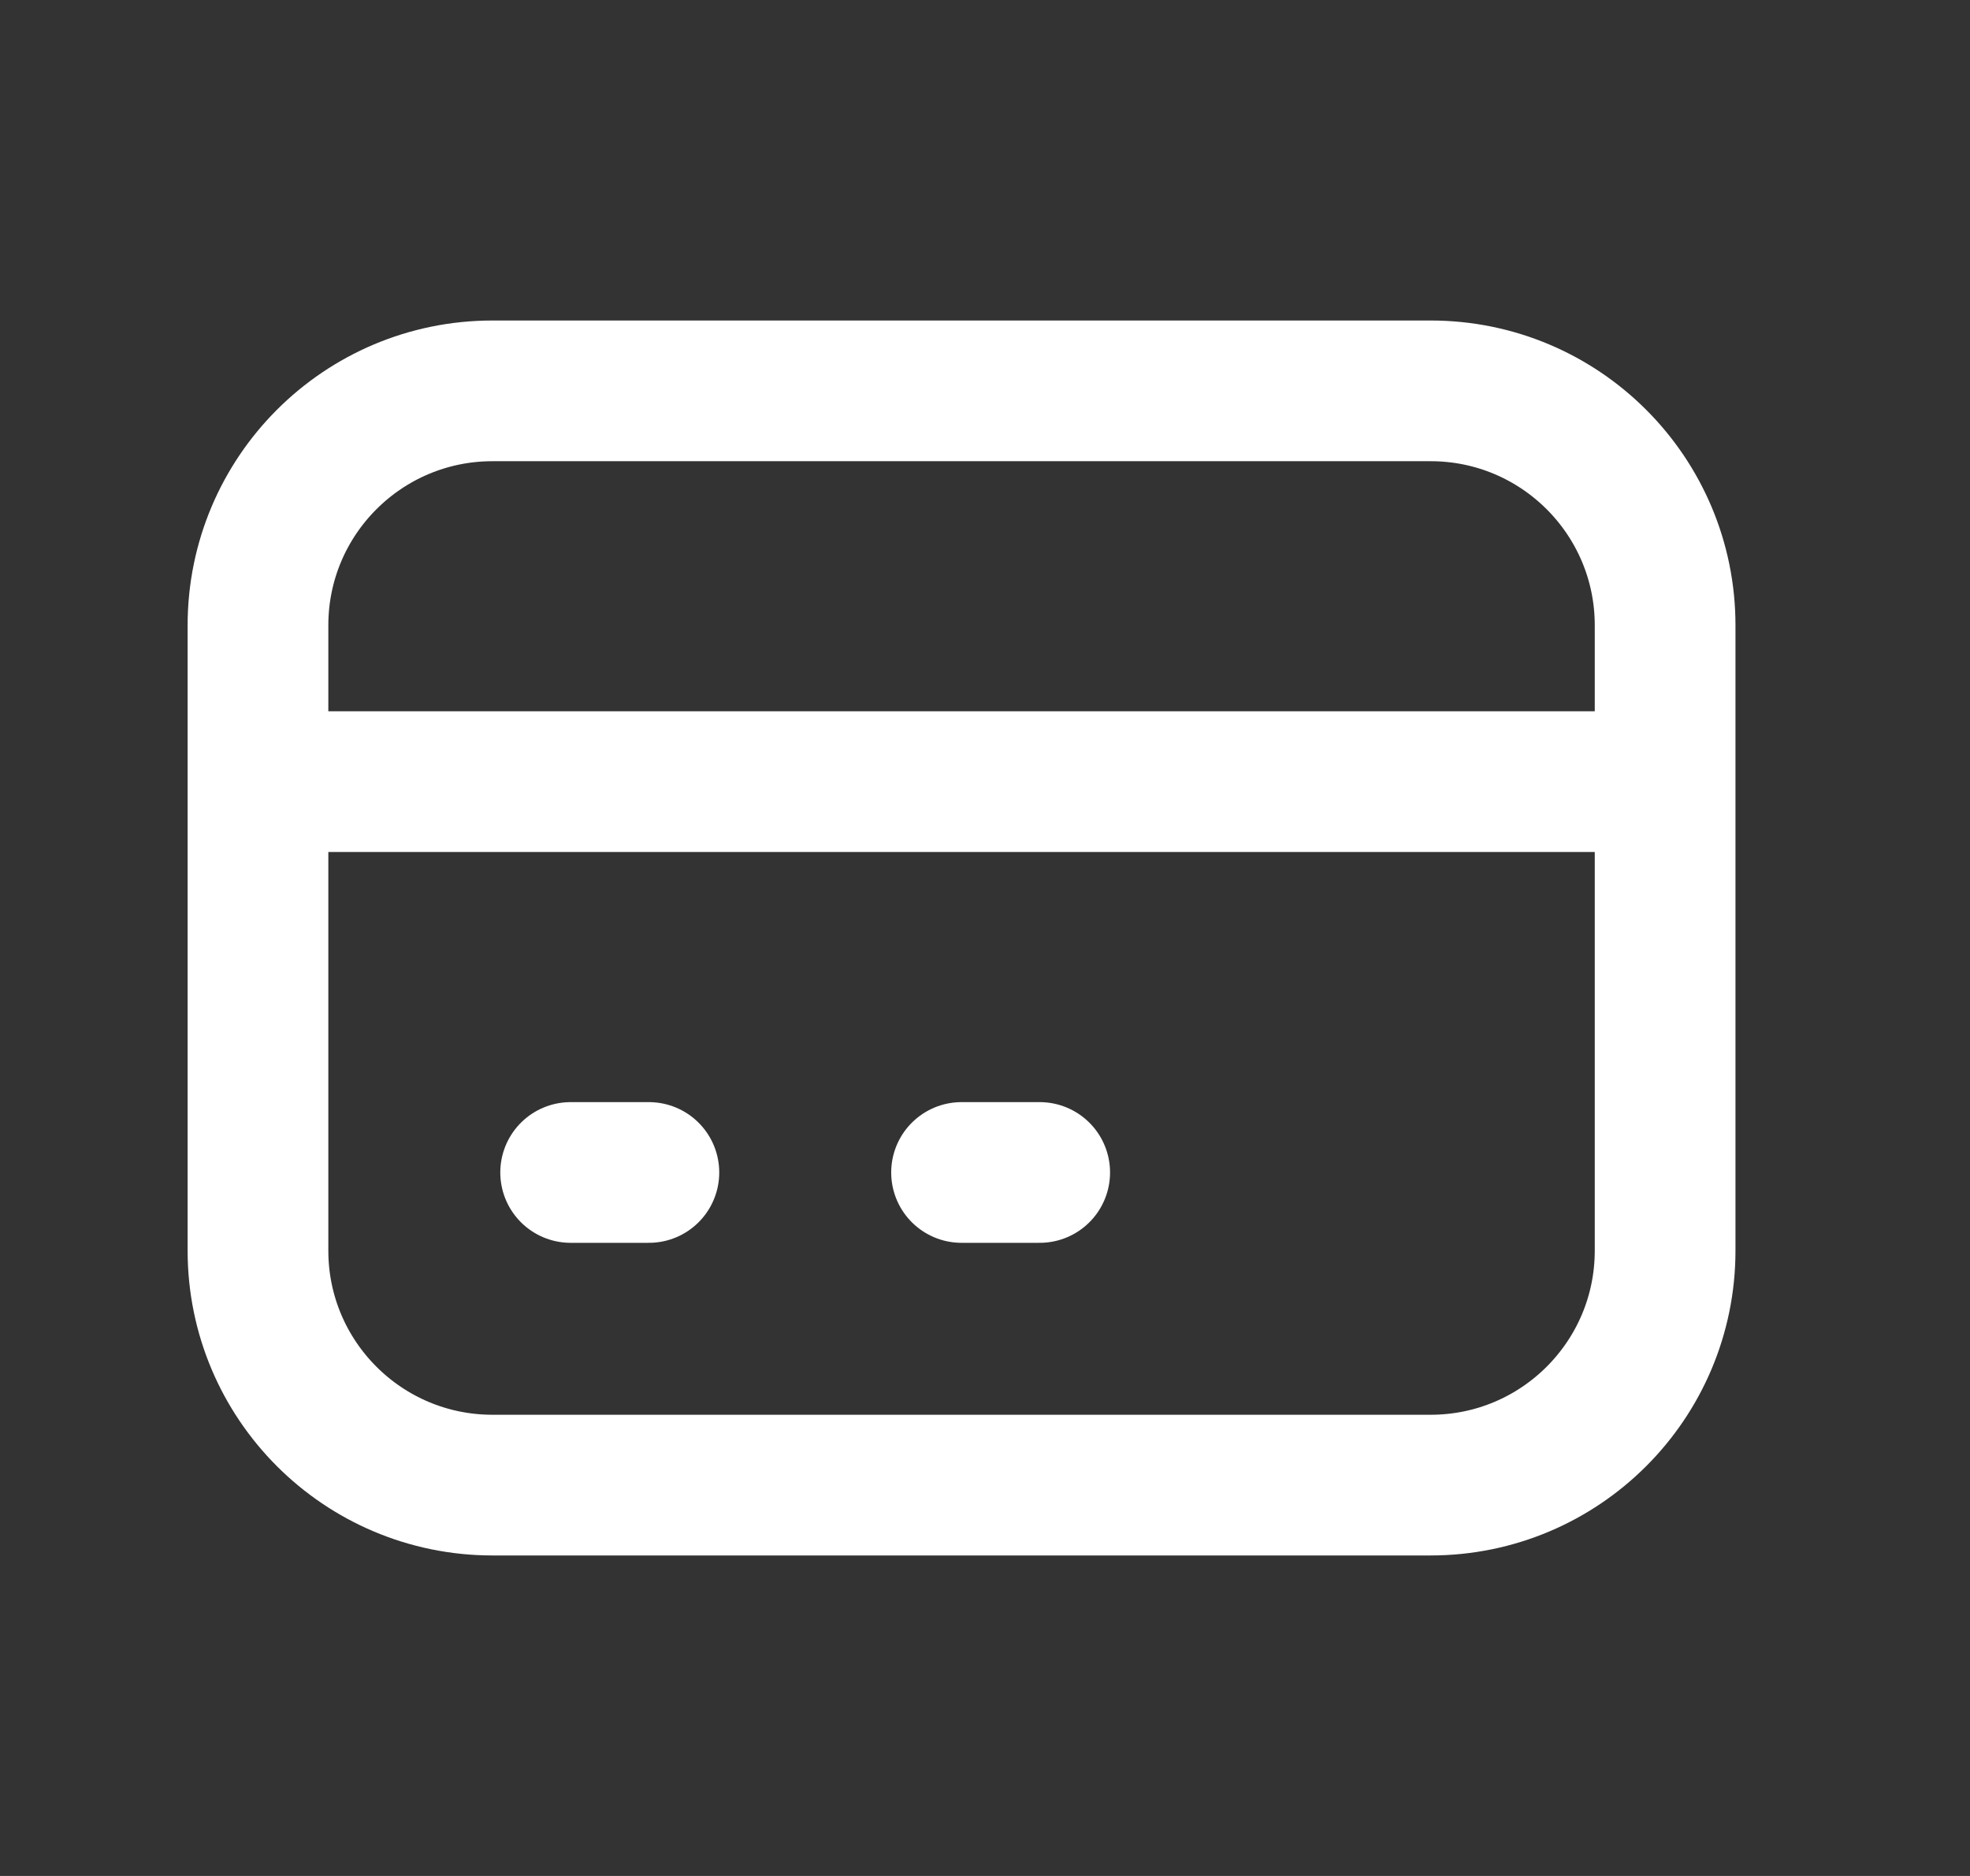 <svg width="21" height="20" viewBox="0 0 21 20" fill="none" xmlns="http://www.w3.org/2000/svg">
<rect x="0" y="0" width="21" height="20" fill="#333333" stroke="none"/>
<path d="M2.75 8.333H17.75M6.083 12.5H6.917M10.25 12.5H11.083M5.25 15.833H15.25C16.631 15.833 17.75 14.714 17.75 13.333V6.667C17.75 5.286 16.631 4.167 15.25 4.167H5.25C3.869 4.167 2.75 5.286 2.75 6.667V13.333C2.75 14.714 3.869 15.833 5.25 15.833Z" stroke="white" stroke-width="1.5" stroke-linecap="round" stroke-linejoin="round"/>
</svg>
